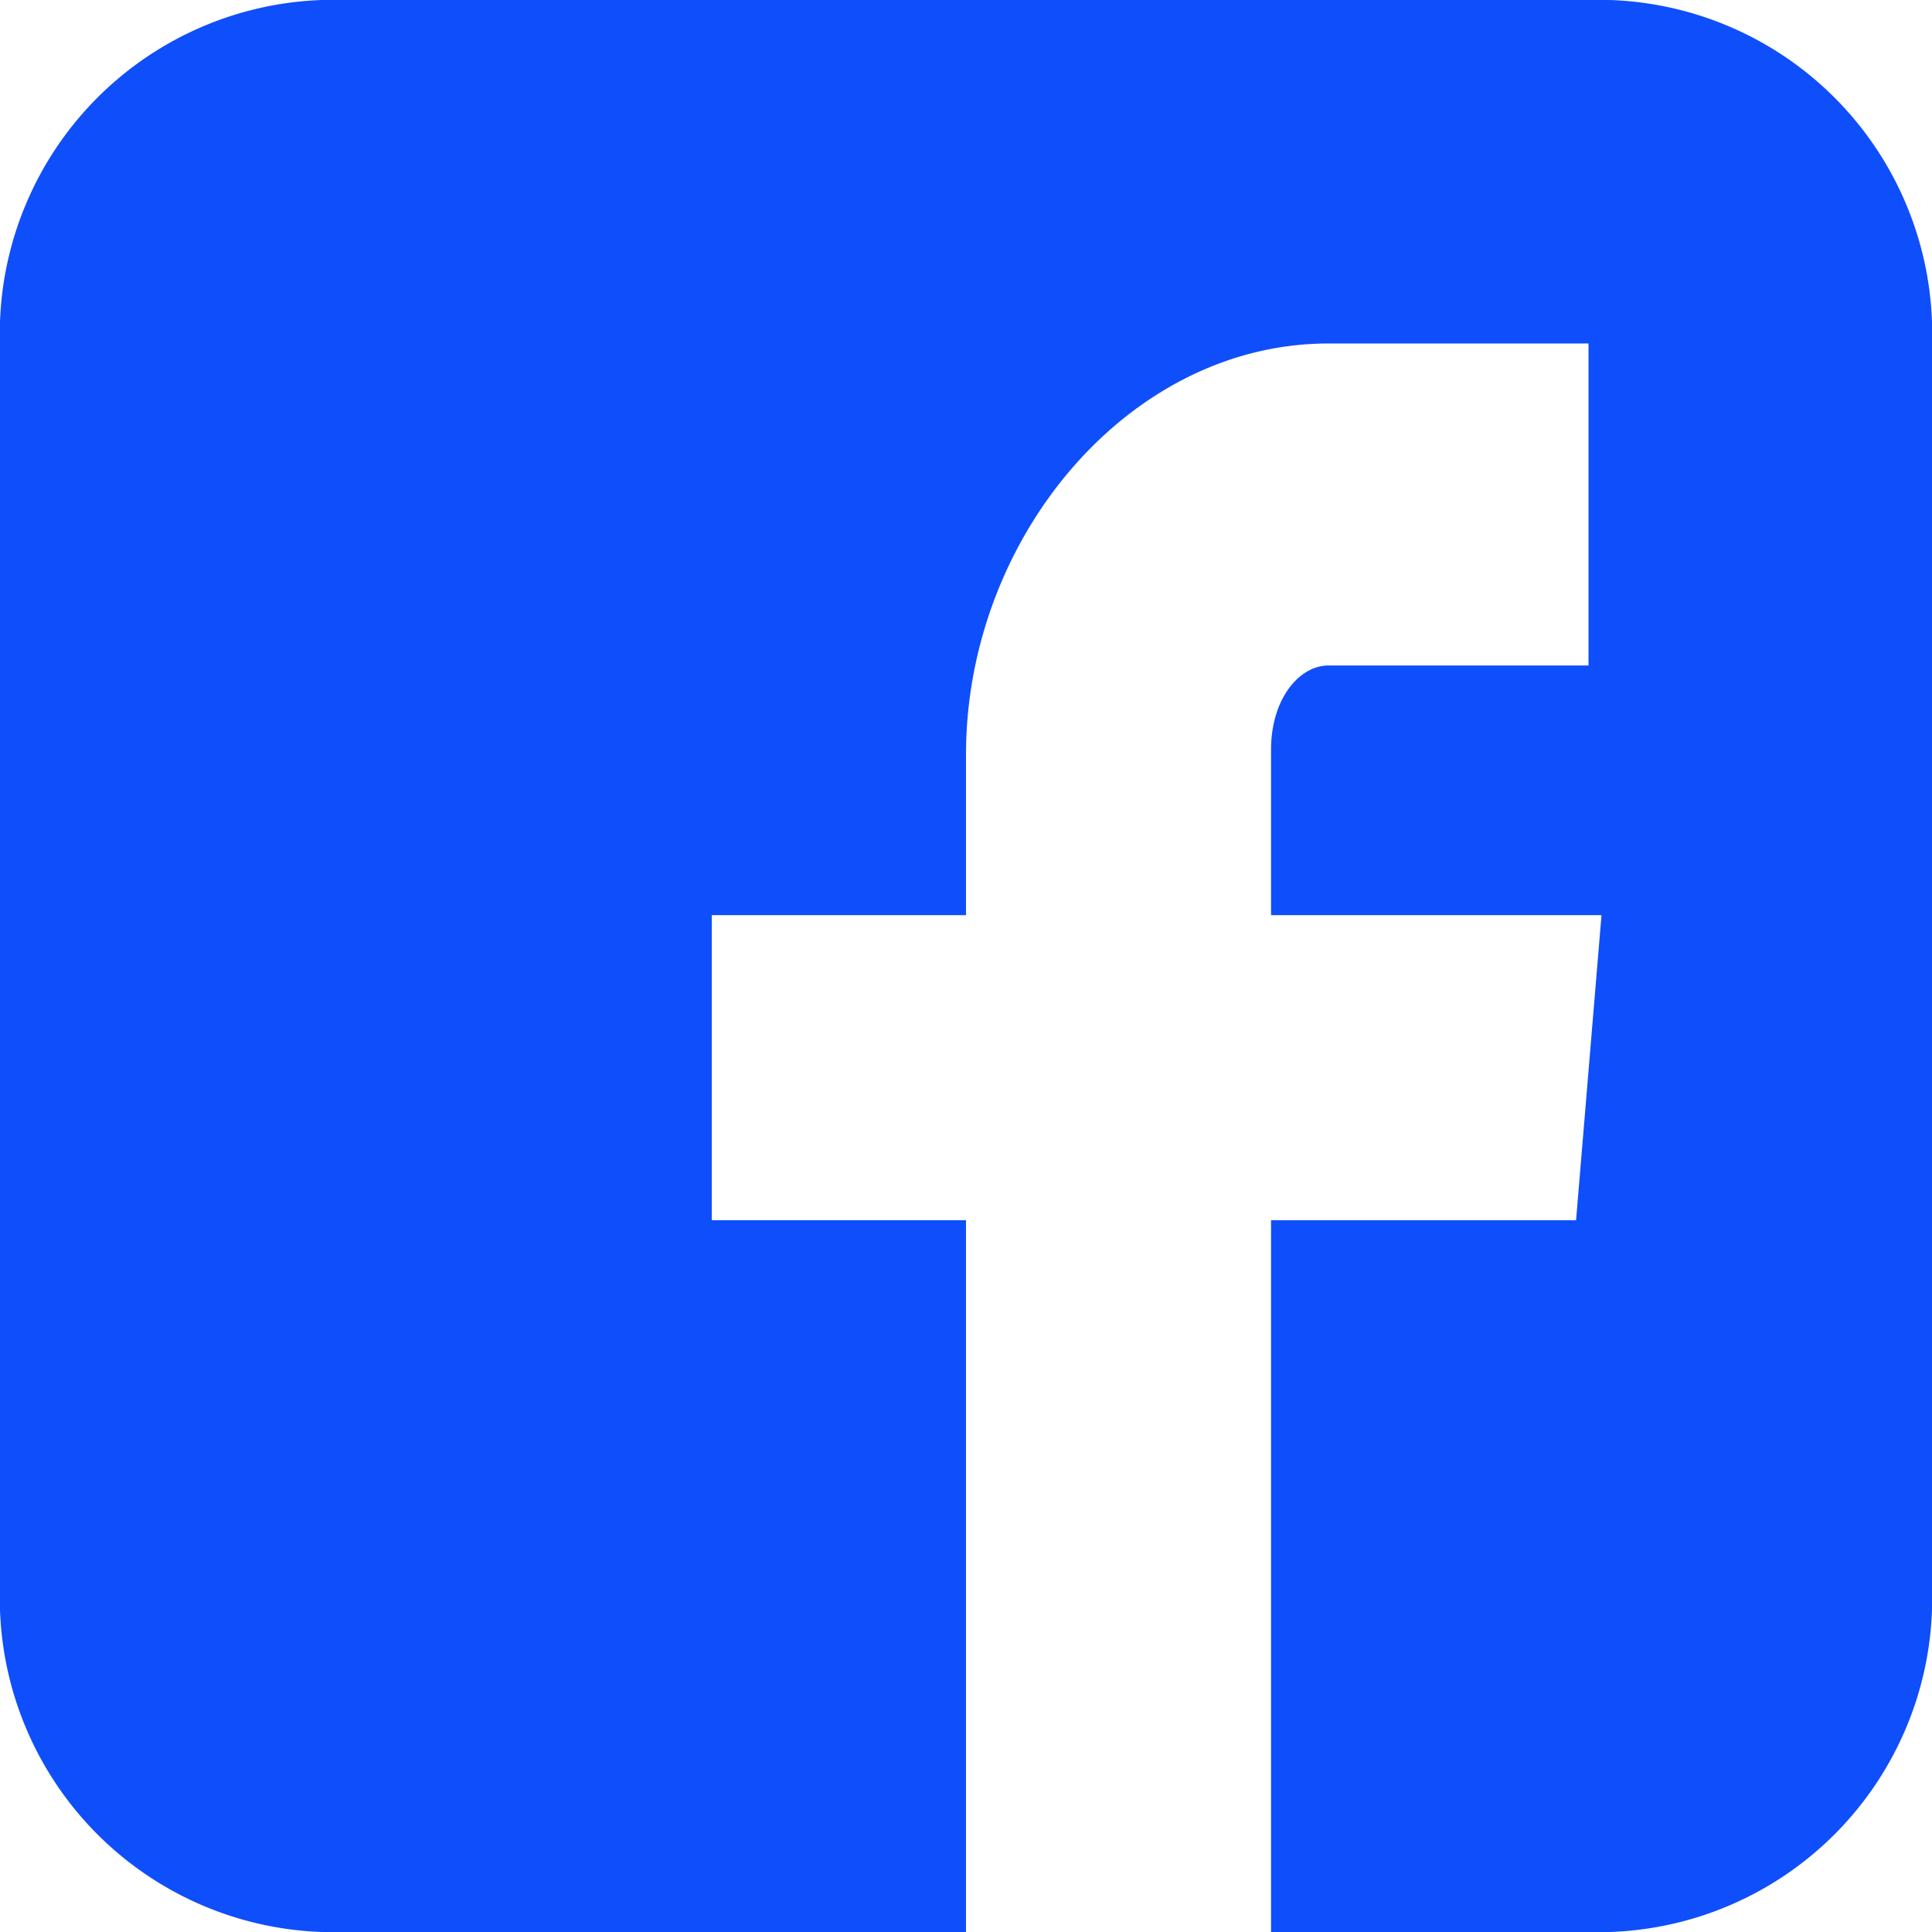 <svg xmlns="http://www.w3.org/2000/svg" width="44" height="44" viewBox="0 0 44 44">
  <g id="Grupo_29" data-name="Grupo 29" transform="translate(0 38)">
    <path id="Trazado_48" data-name="Trazado 48" d="M44-30.666A7.6,7.6,0,0,0,36.667-38H7.334A7.6,7.6,0,0,0,0-30.666V-1.334A7.6,7.6,0,0,0,7.334,6H22V-10.211H16.21v-6.947H22v-3.654c0-4.927,3.7-9.365,8.252-9.365h5.925v7.333H30.252c-.65,0-1.305.743-1.305,1.923v3.763h7.526l-.579,6.948H28.947V6h7.719A7.6,7.6,0,0,0,44-1.334Z" fill="#0f4efb"/>
  </g>
</svg>
